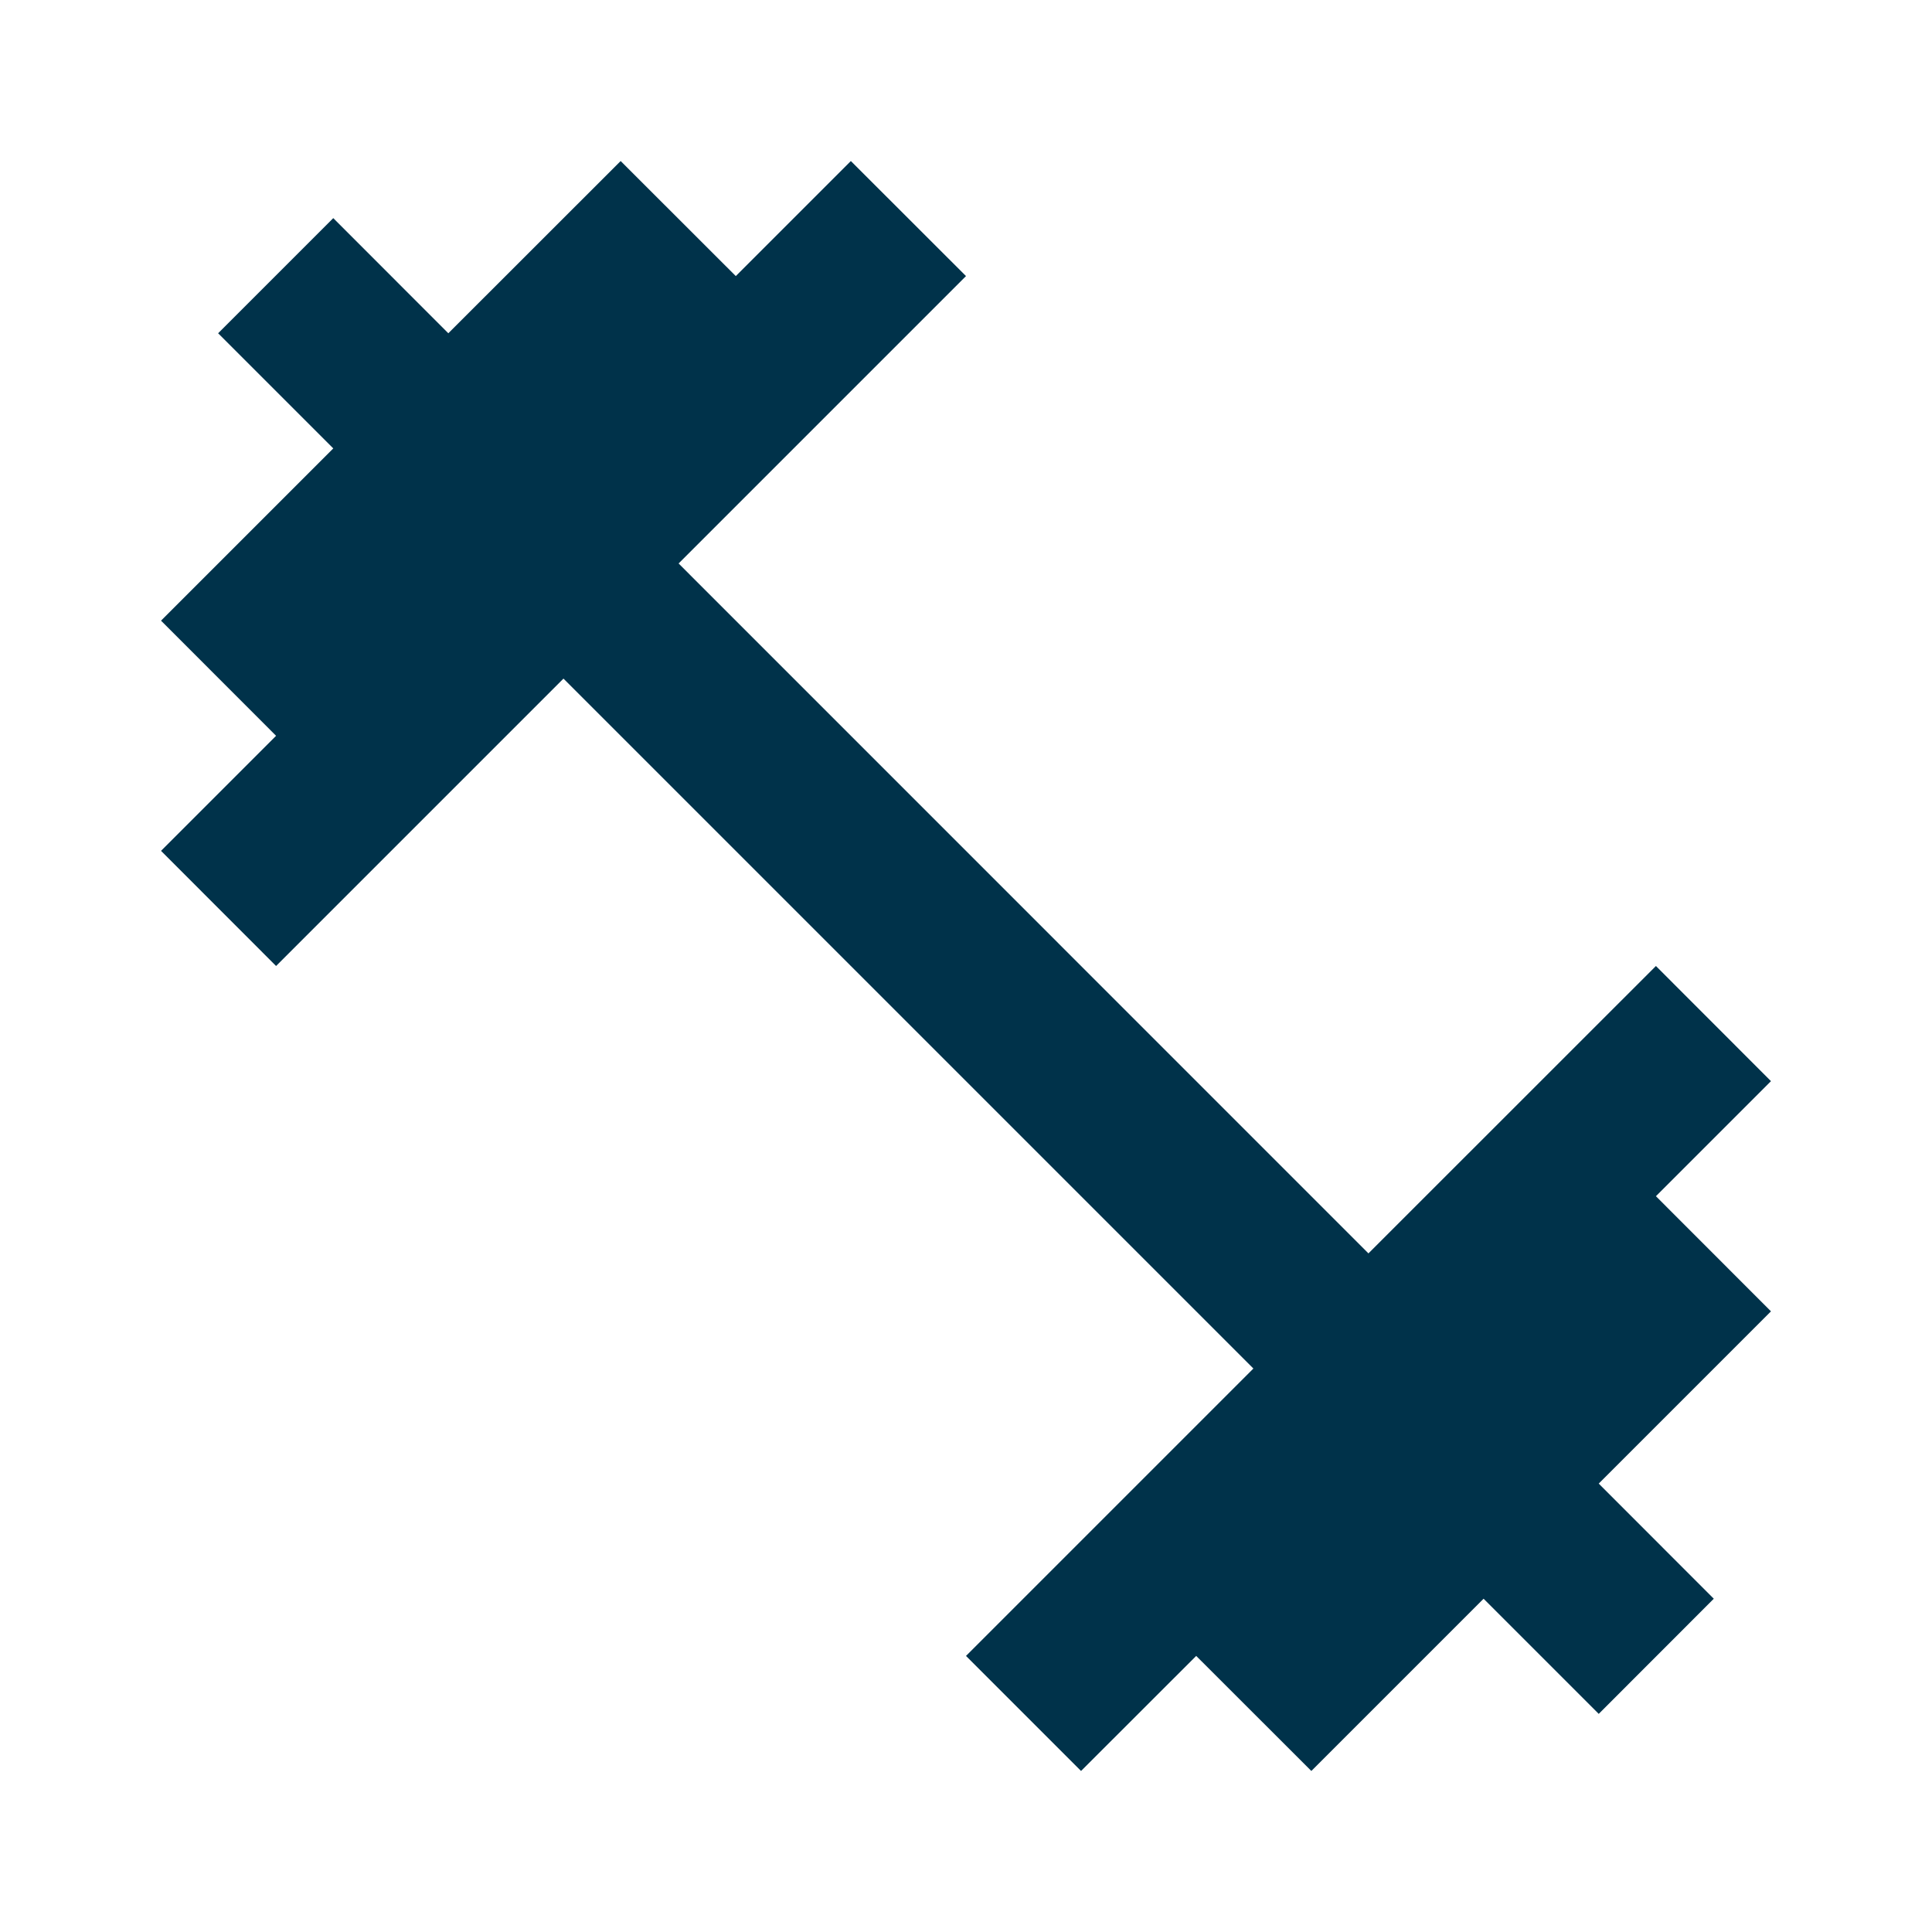<svg width="20" height="20" viewBox="0 0 20 20" fill="none" xmlns="http://www.w3.org/2000/svg">
<g clip-path="url(#clip0_2608_1279)">
<path d="M17.142 12.383L18.333 11.192L17.142 10L14.166 12.975L7.025 5.833L10 2.858L8.808 1.667L7.617 2.858L6.425 1.667L4.641 3.45L3.45 2.258L2.258 3.45L3.45 4.642L1.667 6.425L2.858 7.617L1.667 8.808L2.858 10L5.833 7.025L12.975 14.167L10 17.142L11.191 18.333L12.383 17.142L13.575 18.333L15.358 16.55L16.55 17.742L17.741 16.55L16.55 15.358L18.333 13.575L17.142 12.383Z" fill="#00324A"/>
</g>
<defs>
<clipPath id="clip0_2608_1279">
<rect width="20" height="20" fill="white"/>
</clipPath>
</defs>
</svg>
